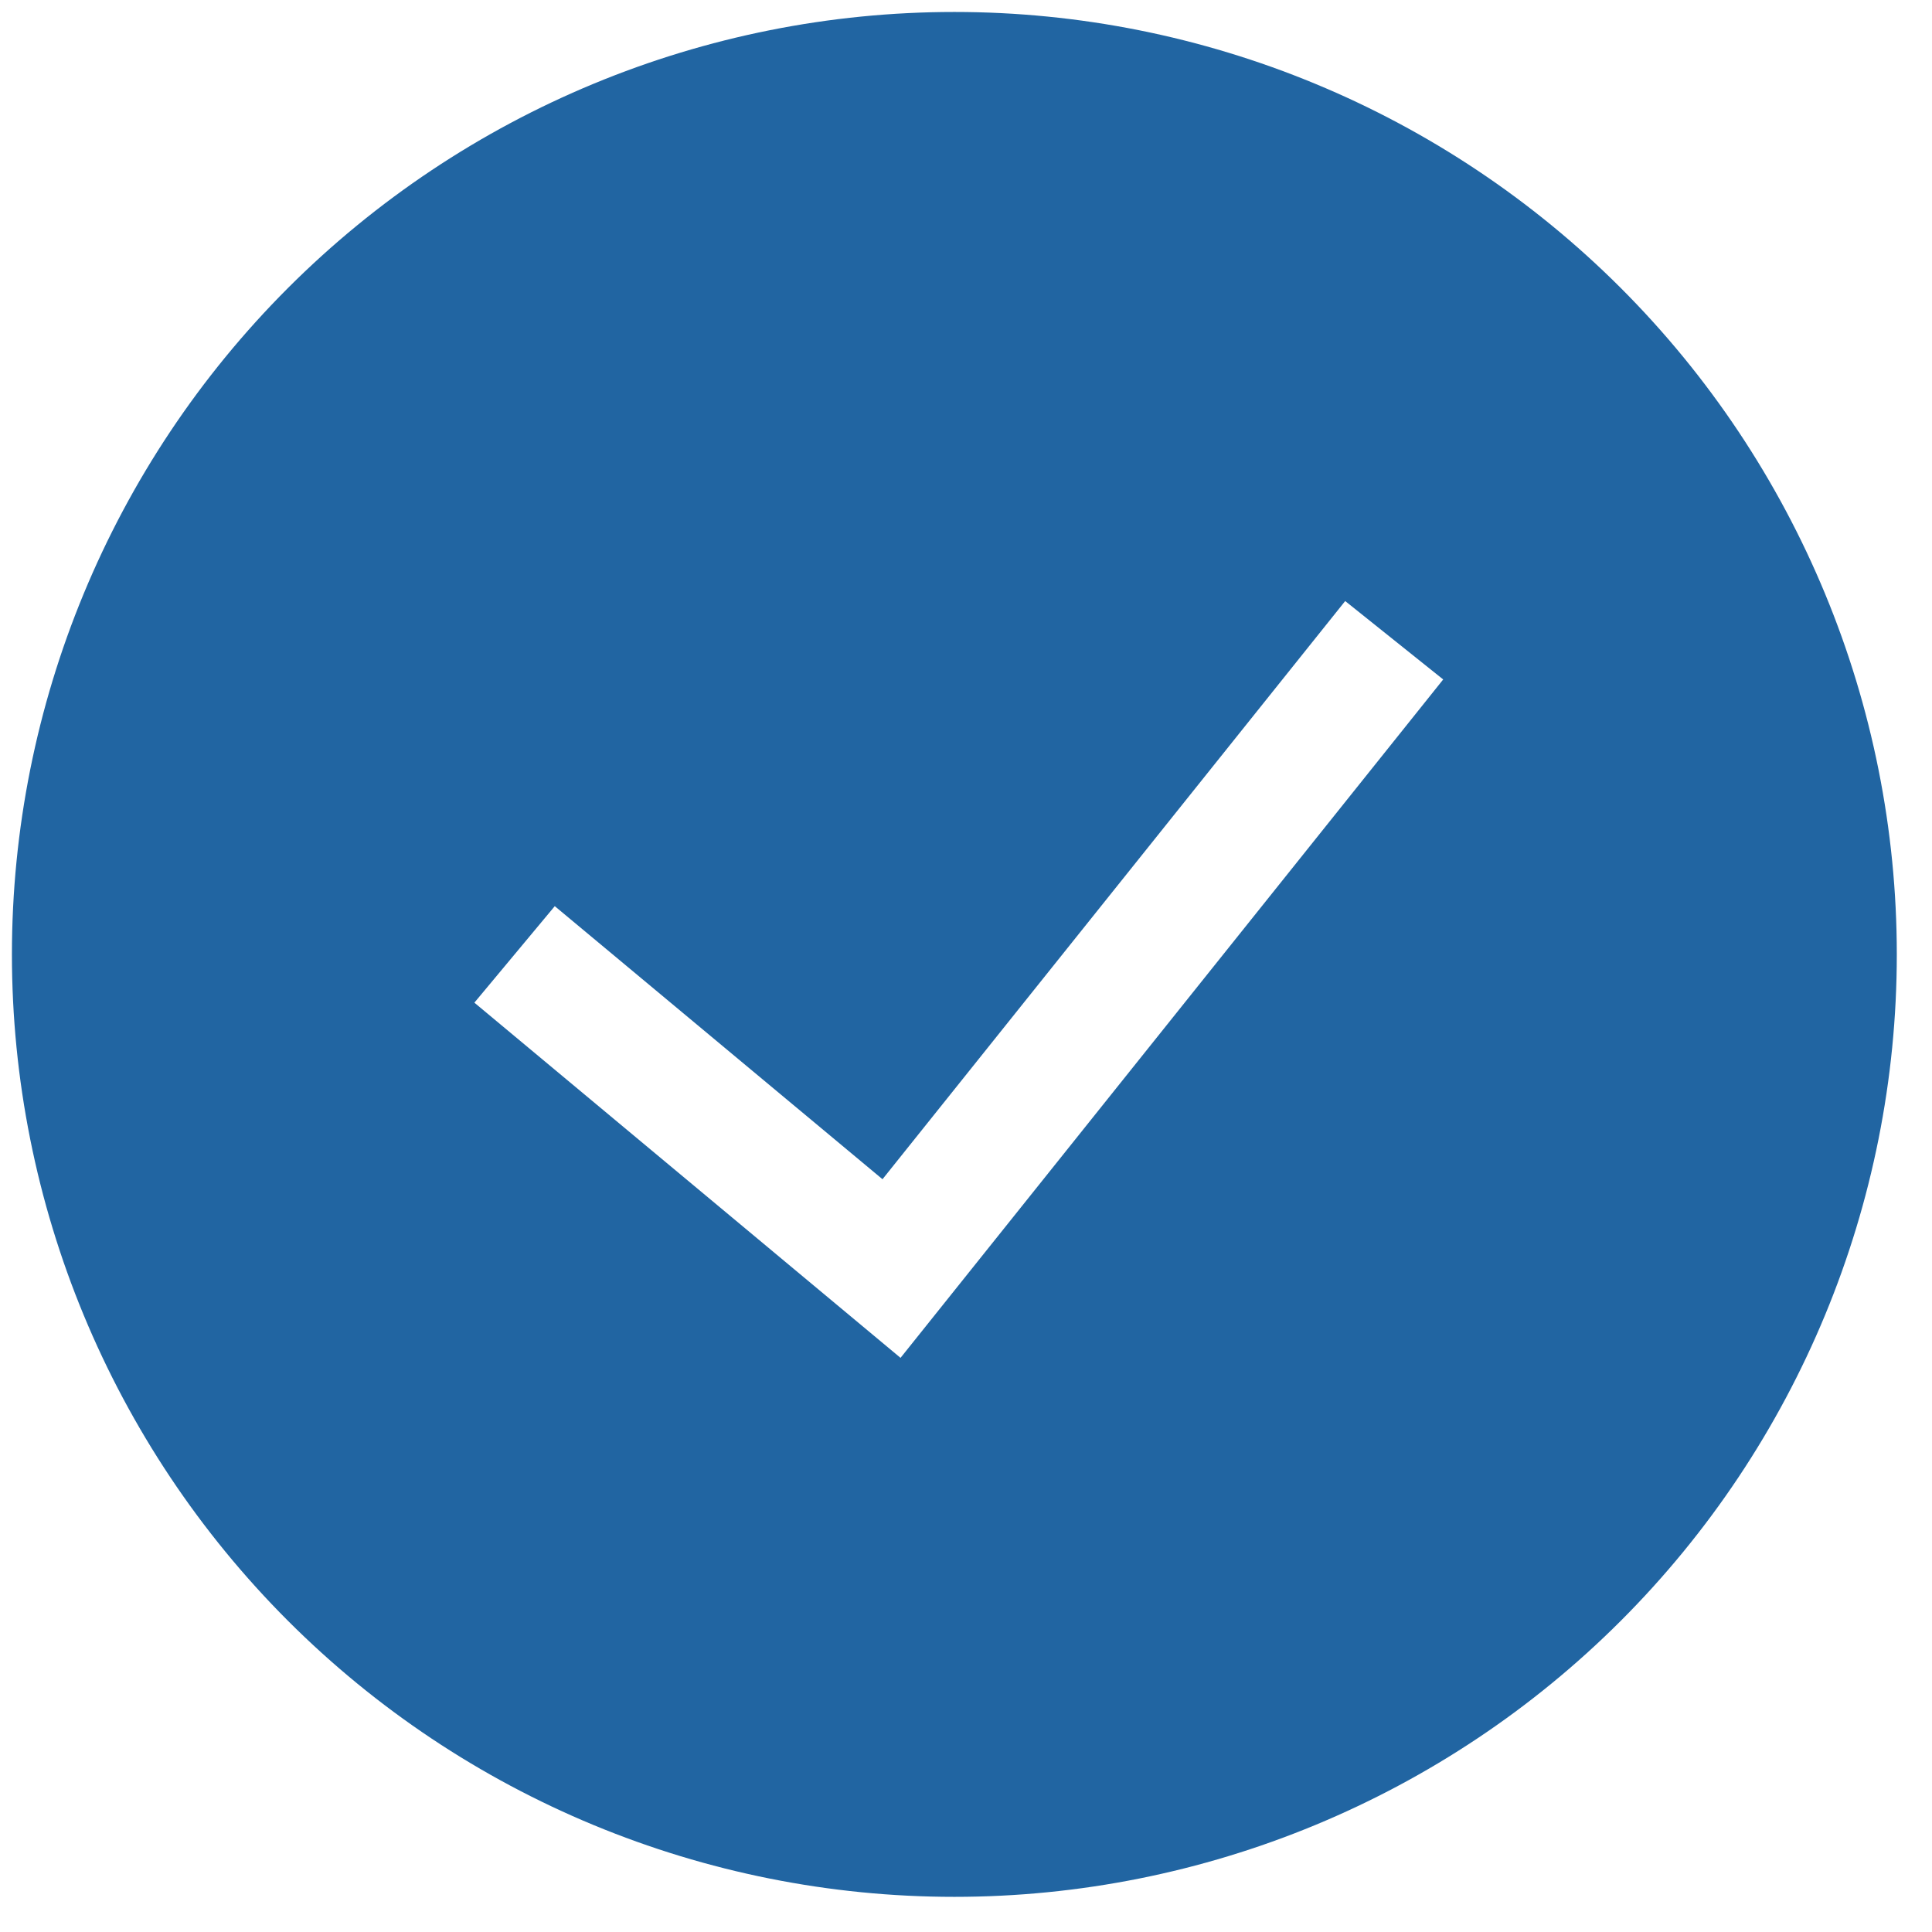 <svg width="41" height="41" viewBox="0 0 41 41" fill="none" xmlns="http://www.w3.org/2000/svg">
<path fill-rule="evenodd" clip-rule="evenodd" d="M0.253 20.254C0.253 14.95 2.361 9.863 6.111 6.112C9.862 2.361 14.949 0.254 20.253 0.254C25.558 0.254 30.645 2.361 34.396 6.112C38.146 9.863 40.253 14.95 40.253 20.254C40.253 25.558 38.146 30.645 34.396 34.396C30.645 38.147 25.558 40.254 20.253 40.254C14.949 40.254 9.862 38.147 6.111 34.396C2.361 30.645 0.253 25.558 0.253 20.254H0.253ZM19.112 28.814L30.627 14.419L28.547 12.755L18.728 25.025L11.773 19.23L10.067 21.278L19.112 28.817V28.814Z" fill="#2165A2"/>
</svg>
